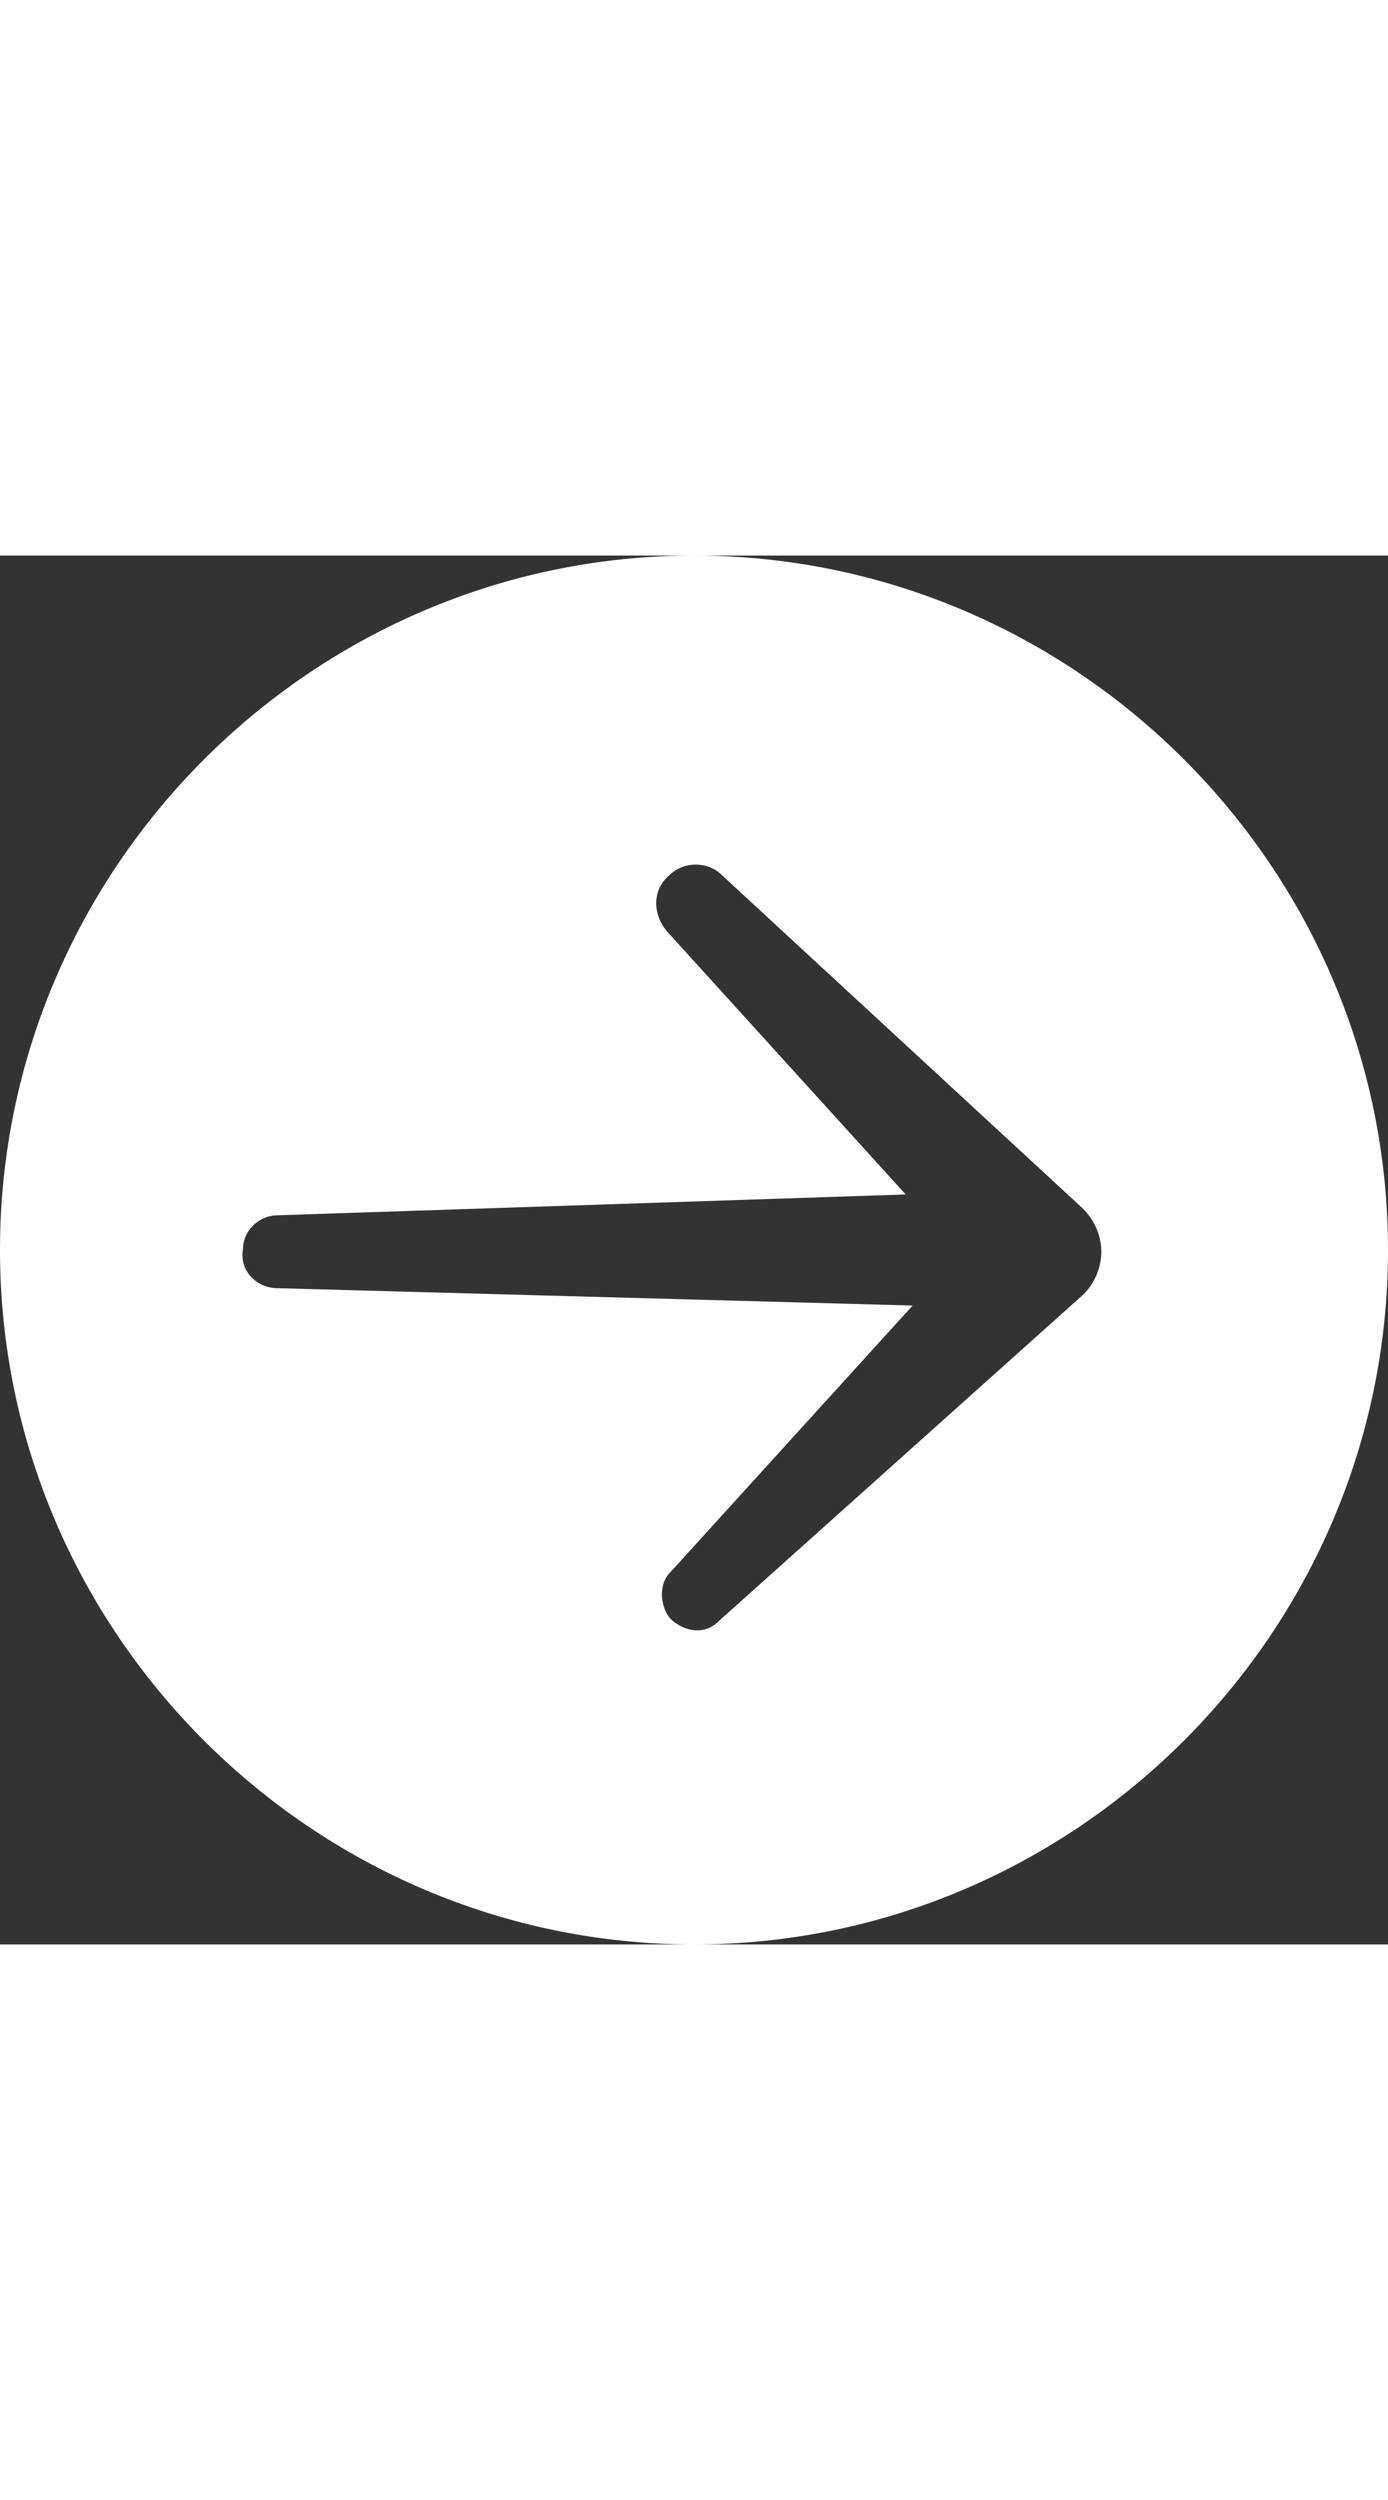 <svg width="20" height="36" viewBox="0 0 40 40" enable-background="new 0 0 40 40"><rect x="0" y="0" width="40" height="40" fill="#333333" stroke="none"/><g><path fill="#FFFFFF" d="M20,0C9,0,0,9,0,20s9,20,20,20c11,0,20-9,20-20S31,0,20,0z M31.3,21.2l-0.1,0.1l-10.5,9.4 c-0.4,0.4-1,0.3-1.4-0.1c-0.3-0.4-0.3-1,0-1.3l7-7.7L8,21.1c-0.6,0-1.1-0.5-1-1.1c0-0.6,0.5-1,1-1l18.1-0.6l-6.9-7.6	c-0.4-0.5-0.4-1.2,0.1-1.6c0.4-0.4,1.1-0.4,1.5,0l10.4,9.6l0,0C31.9,19.5,31.9,20.5,31.3,21.2z"/></g></svg>